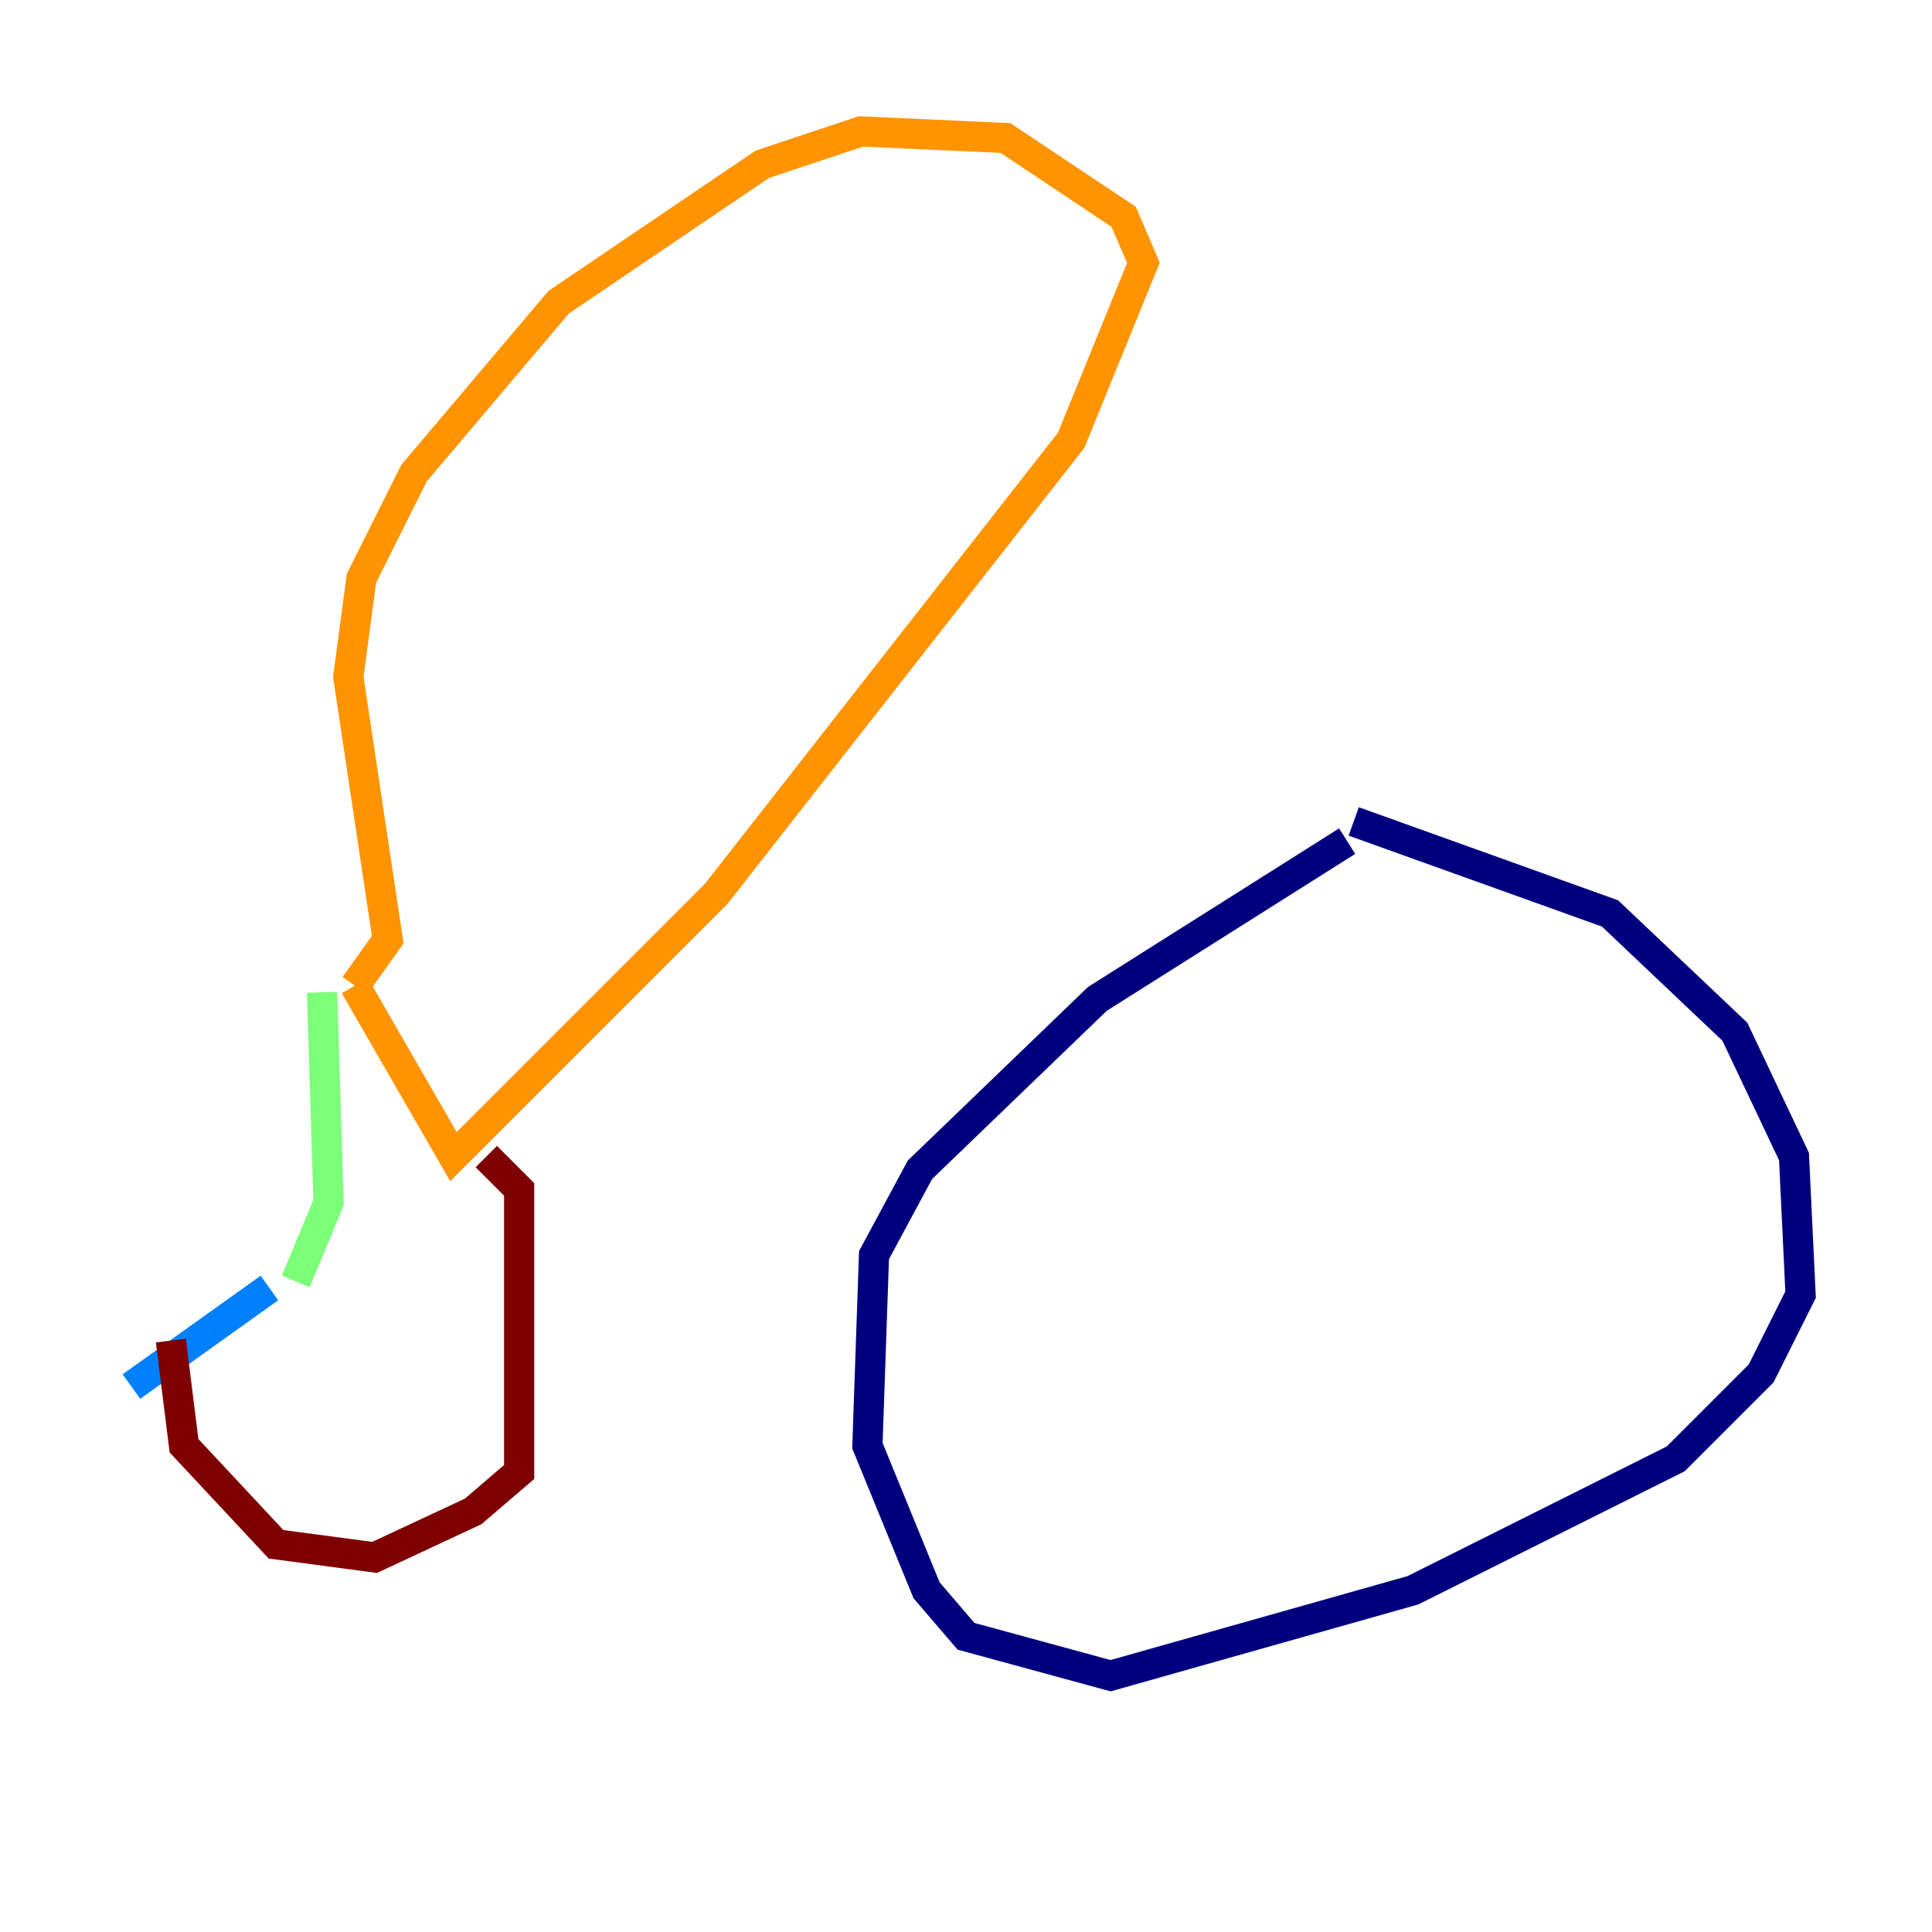 <?xml version="1.0" encoding="utf-8" ?>
<svg baseProfile="tiny" height="128" version="1.2" viewBox="0,0,128,128" width="128" xmlns="http://www.w3.org/2000/svg" xmlns:ev="http://www.w3.org/2001/xml-events" xmlns:xlink="http://www.w3.org/1999/xlink"><defs /><polyline fill="none" points="89.252,55.728 72.707,66.177 60.952,77.497 57.905,83.156 57.469,95.782 61.388,105.361 64.0,108.408 73.578,111.02 93.605,105.361 111.02,96.653 116.68,90.993 119.293,85.769 118.857,76.626 114.939,68.354 106.667,60.517 89.687,54.422" stroke="#00007f" stroke-width="2" /><polyline fill="none" points="17.85,85.333 8.707,91.864" stroke="#0080ff" stroke-width="2" /><polyline fill="none" points="19.592,84.898 21.769,79.674 21.333,65.742" stroke="#7cff79" stroke-width="2" /><polyline fill="none" points="23.51,65.306 25.687,62.258 23.075,44.843 23.946,38.313 27.429,31.347 37.007,20.027 50.503,10.884 57.034,8.707 66.612,9.143 74.449,14.367 75.755,17.415 70.966,29.17 47.456,59.211 30.041,76.626 23.51,65.306" stroke="#ff9400" stroke-width="2" /><polyline fill="none" points="32.218,76.626 34.395,78.803 34.395,97.524 31.347,100.136 24.816,103.184 18.286,102.313 12.191,95.782 11.32,88.816" stroke="#7f0000" stroke-width="2" /></svg>